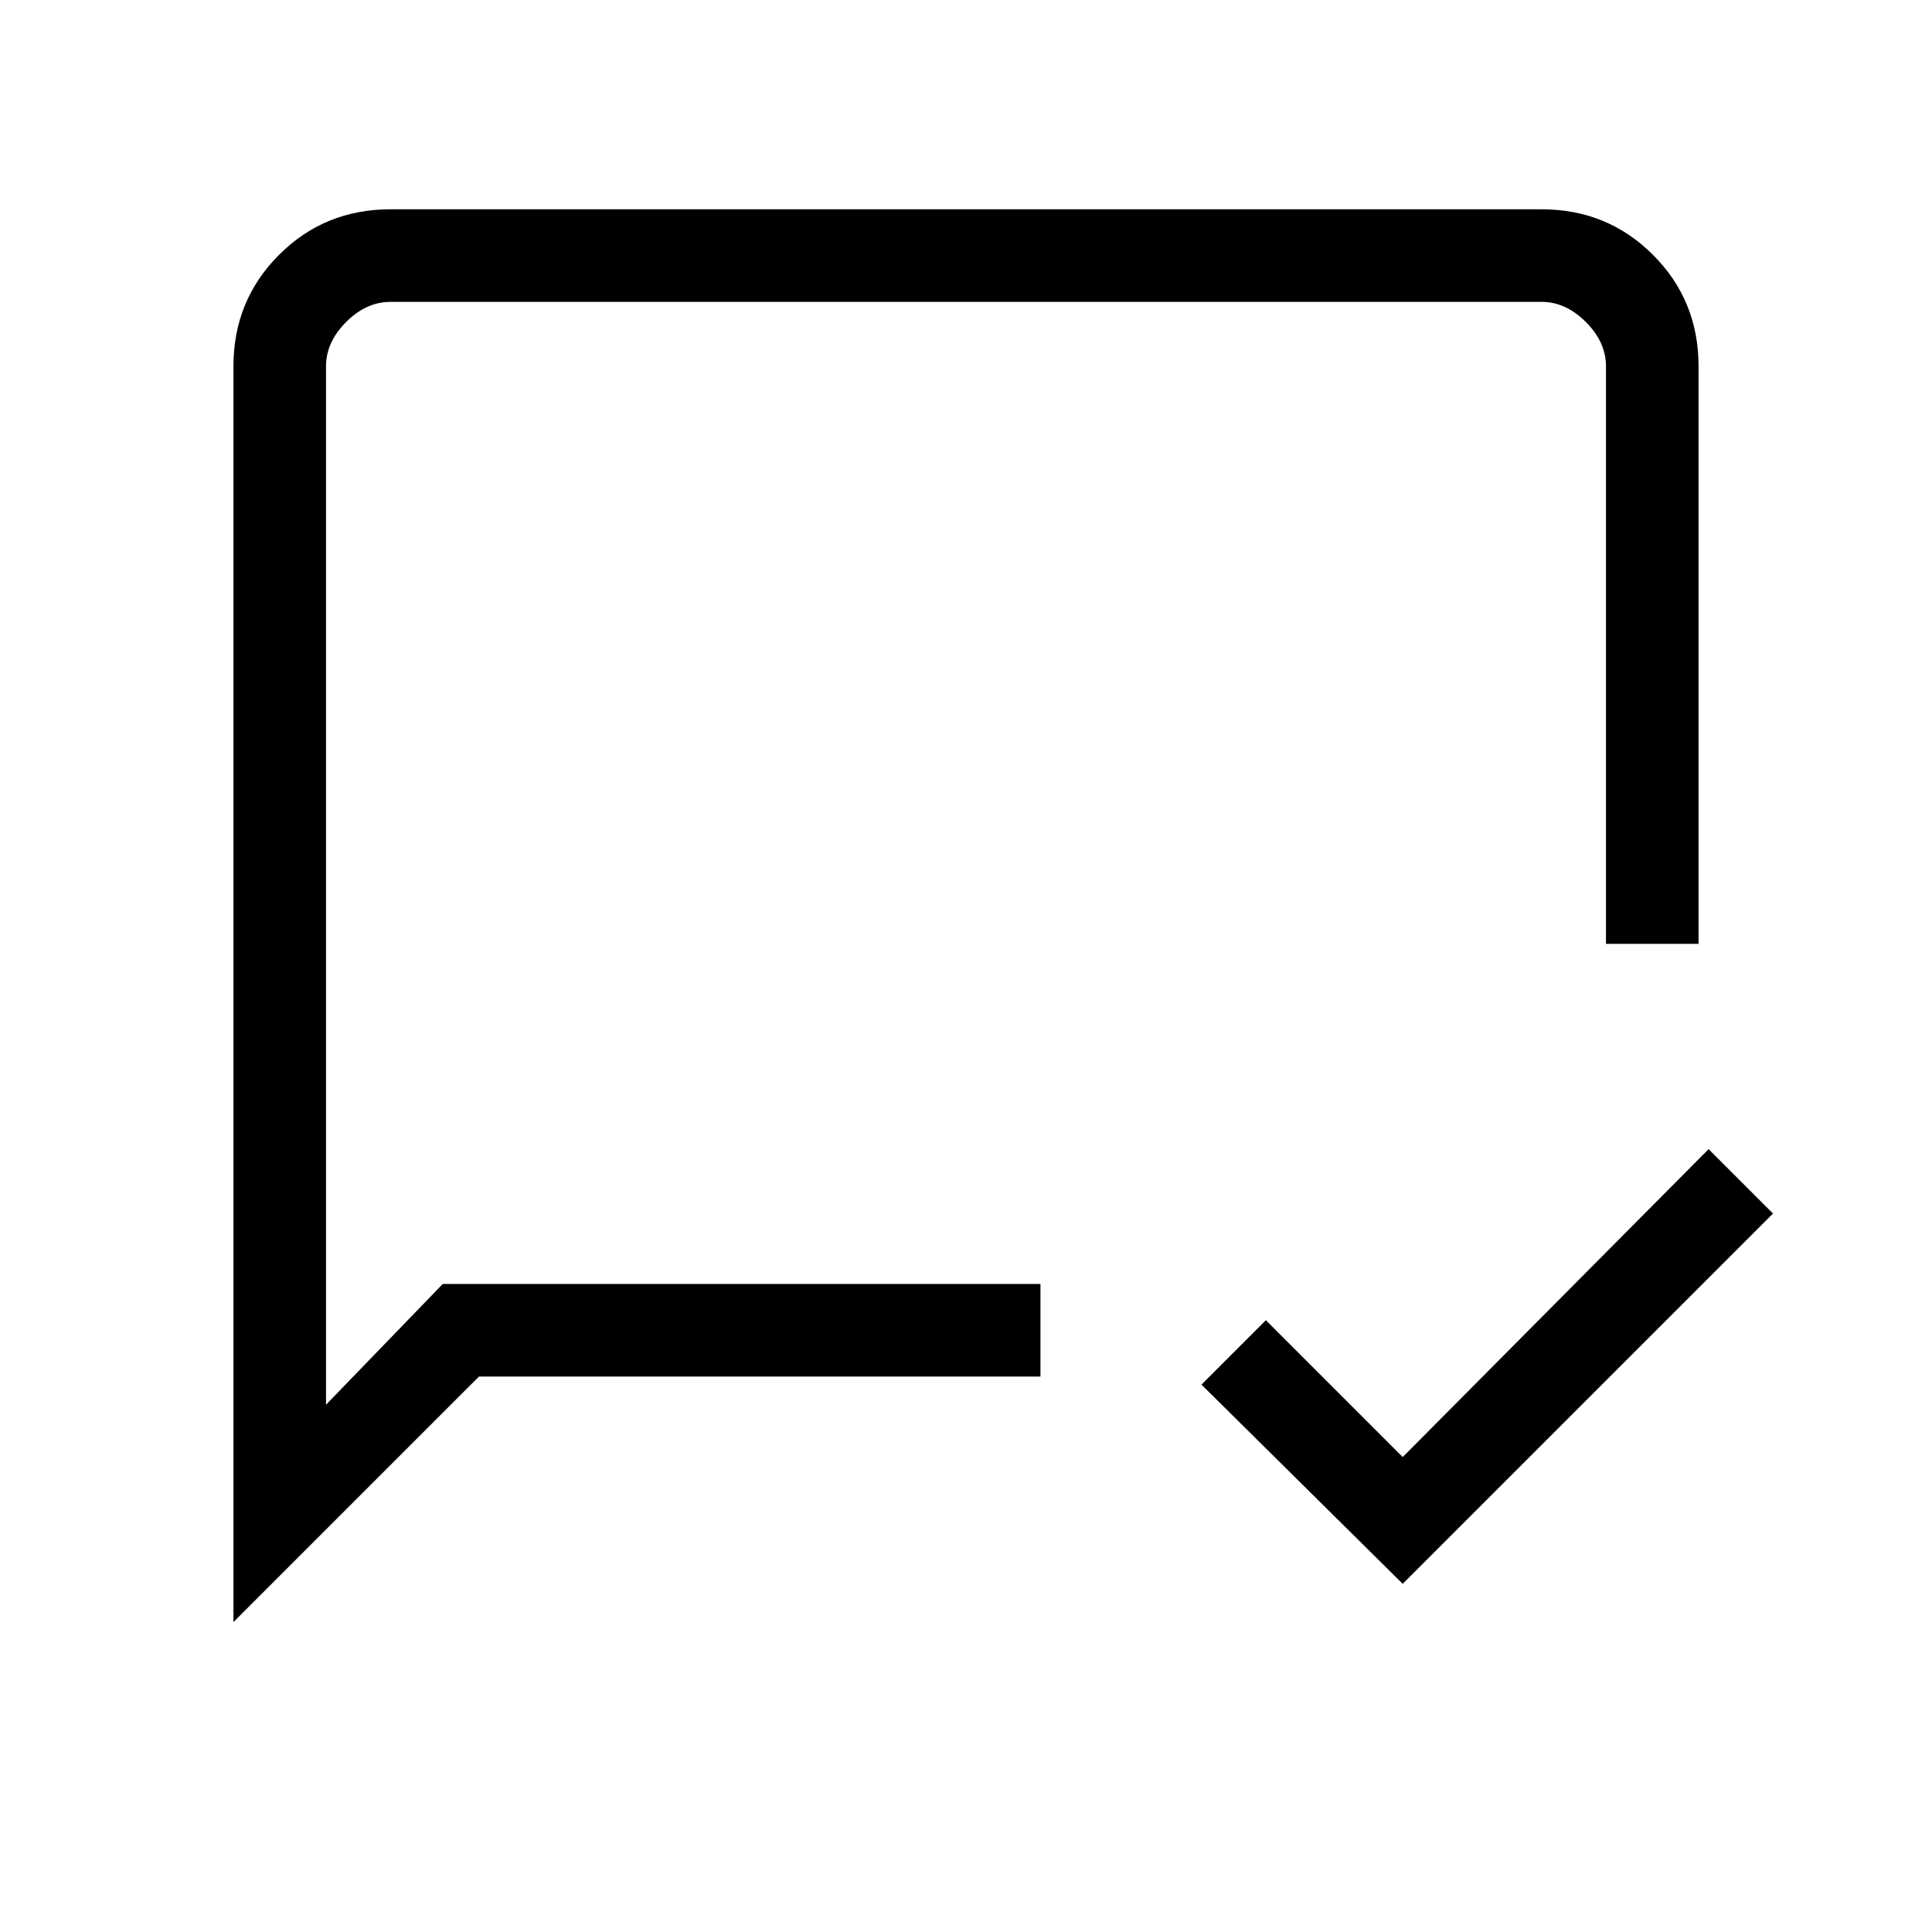 <svg xmlns="http://www.w3.org/2000/svg" height="20" viewBox="0 -960 960 960" width="20"><path d="m697-173-100-99 32-32 68 68 152-153 32 32-184 184Zm-581 19v-624q0-32.72 22.64-55.36Q161.27-856 194-856h572q32.72 0 55.36 22.64T844-778v287h-46v-287q0-12-10-22t-22-10H194q-12 0-22 10t-10 22v516l58-60h297v46H238L116-154Zm46-168v72-560 488Z"/></svg>